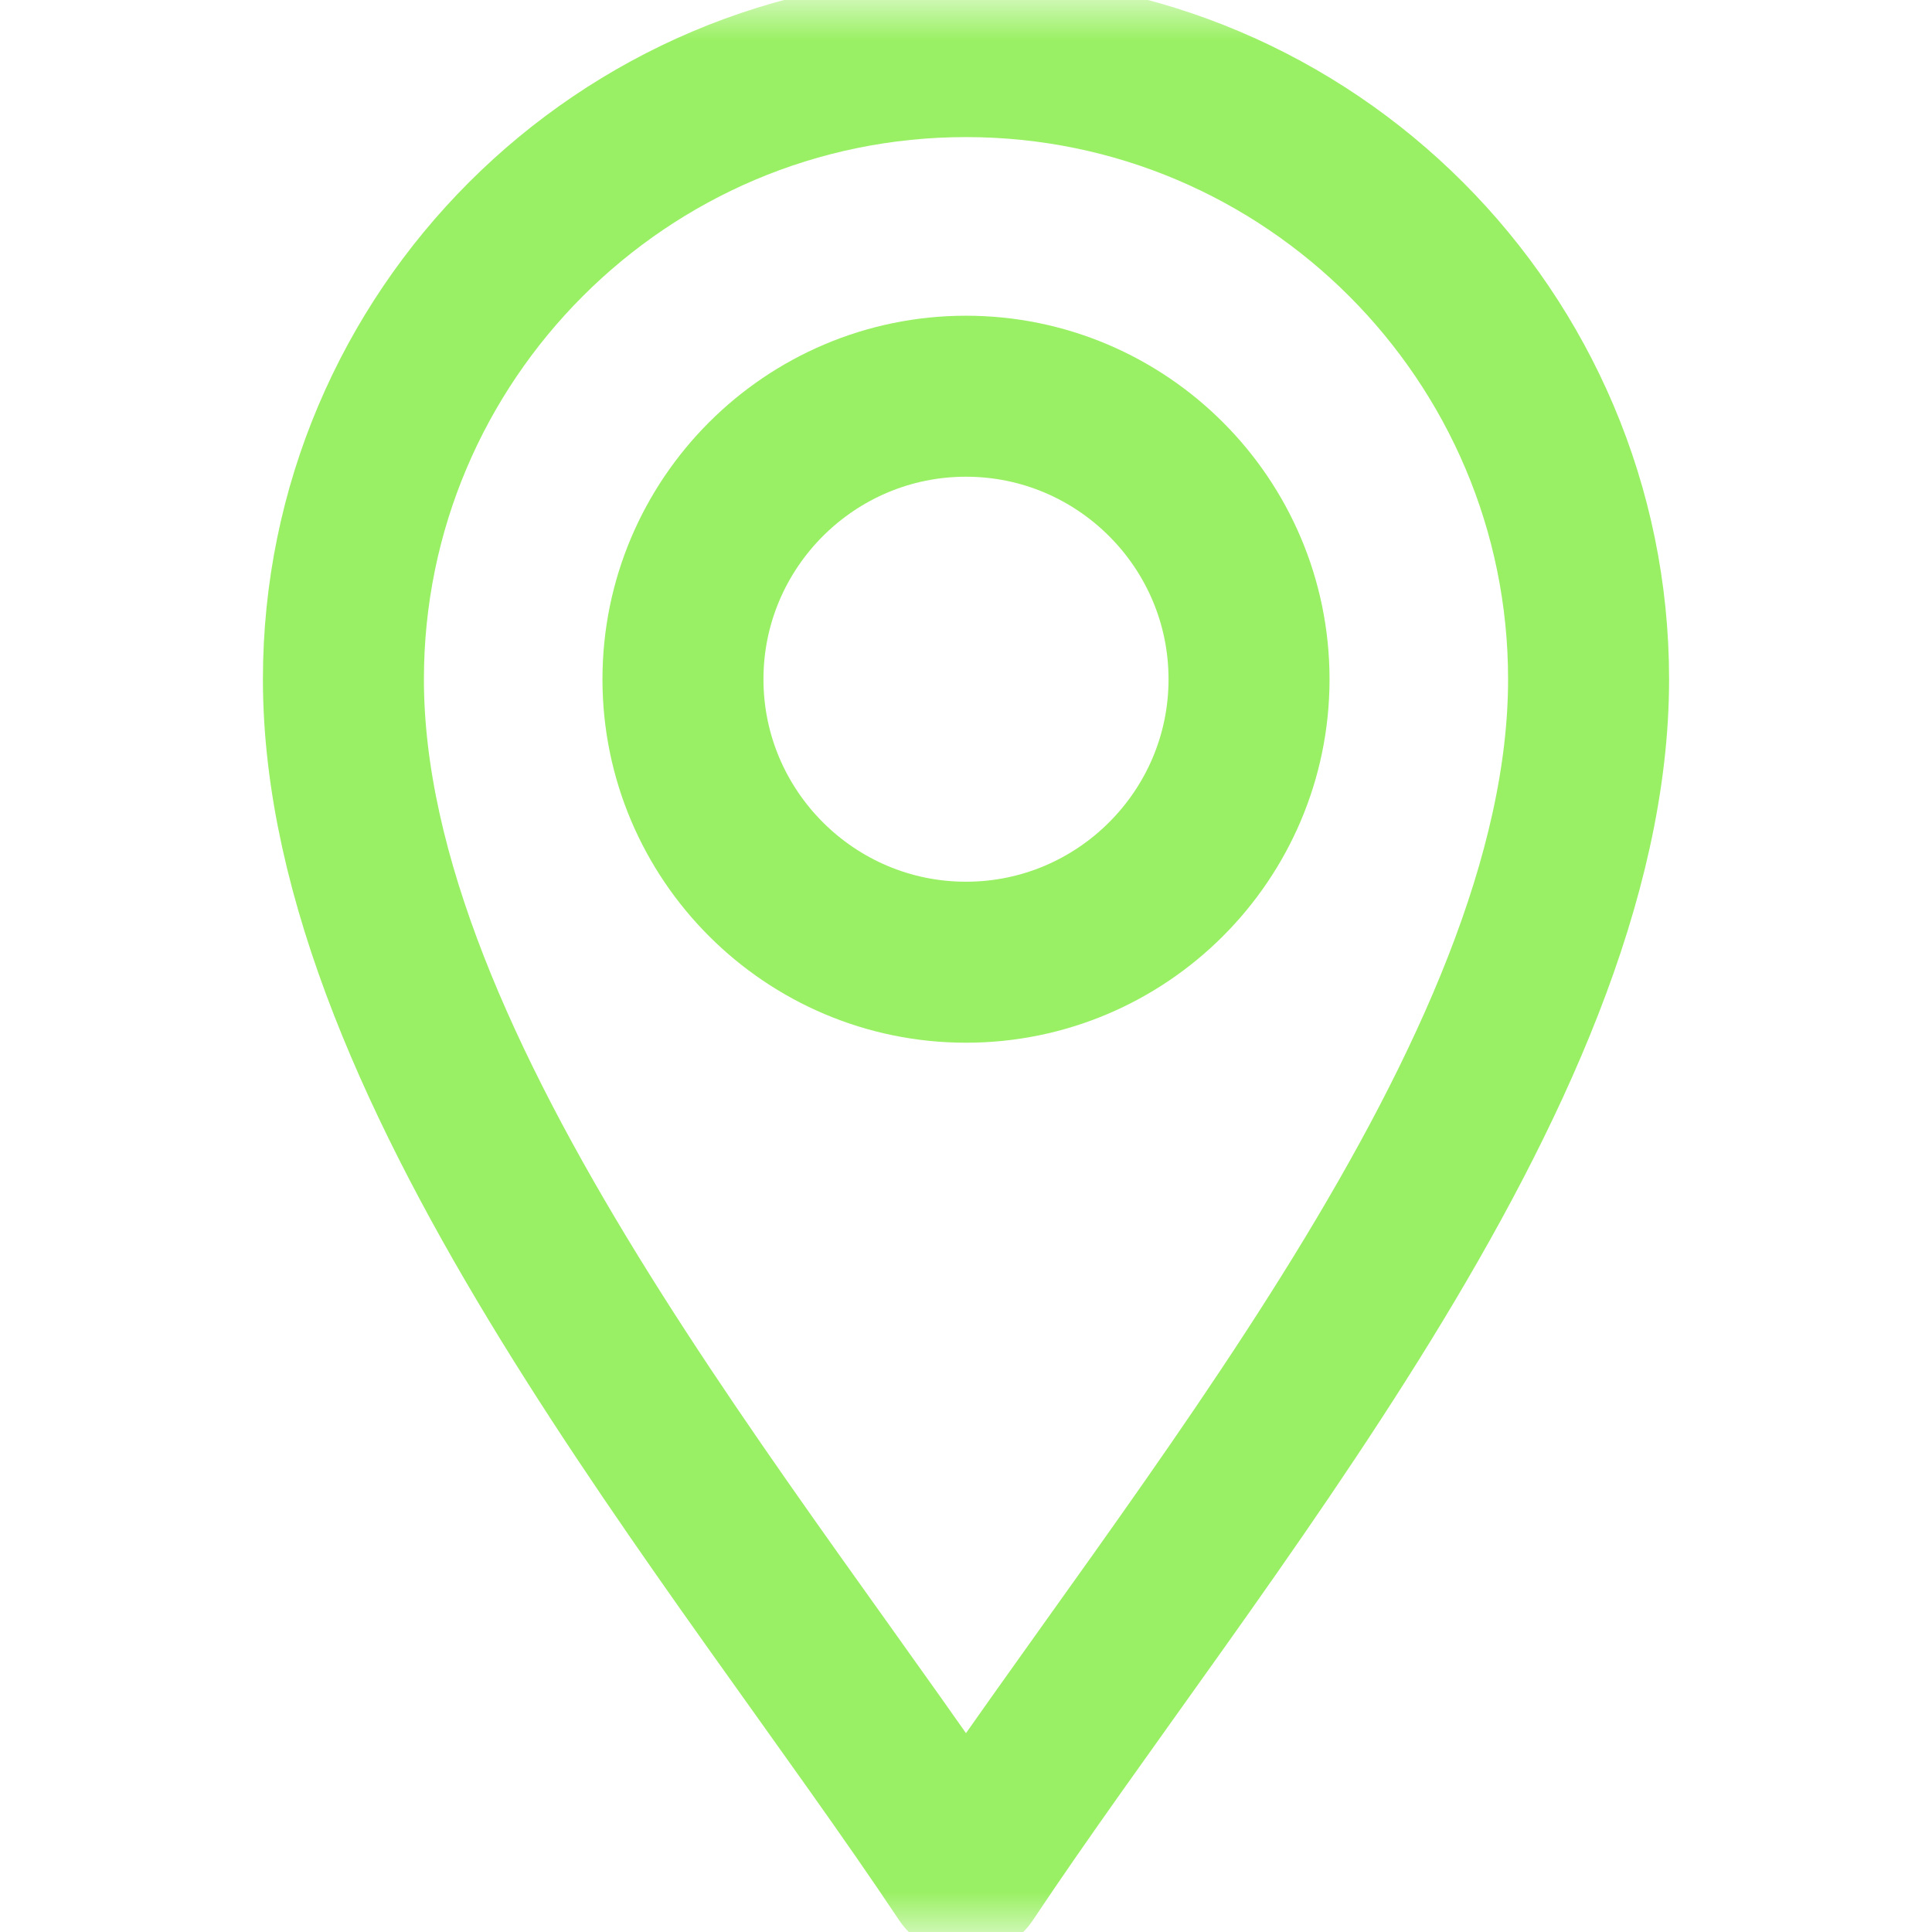 <svg width="24" height="24" viewBox="0 0 24 24" fill="none" xmlns="http://www.w3.org/2000/svg">
<g clip-path="url(#clip0_196_32)">
<mask id="mask0_196_32" style="mask-type:luminance" maskUnits="userSpaceOnUse" x="0" y="0" width="24" height="24">
<path d="M23 23V1H1V23H23Z" fill="white" stroke="white" stroke-width="2"/>
</mask>
<g mask="url(#mask0_196_32)">
<path d="M12 23.297C9.187 19.078 4.266 13.359 4.266 8.438C4.266 4.173 7.735 0.703 12 0.703C16.265 0.703 19.734 4.173 19.734 8.438C19.734 13.359 14.812 19.078 12 23.297Z" stroke="#9AF064" stroke-width="2" stroke-miterlimit="10" stroke-linecap="round" stroke-linejoin="round"/>
<path d="M12 11.953C10.062 11.953 8.484 10.376 8.484 8.438C8.484 6.499 10.062 4.922 12 4.922C13.938 4.922 15.516 6.499 15.516 8.438C15.516 10.376 13.938 11.953 12 11.953Z" stroke="#9AF064" stroke-width="2" stroke-miterlimit="10" stroke-linecap="round" stroke-linejoin="round"/>
</g>
</g>
<defs>
<clipPath id="clip0_196_32">
<rect width="24" height="24" fill="white"/>
</clipPath>
</defs>
</svg>
